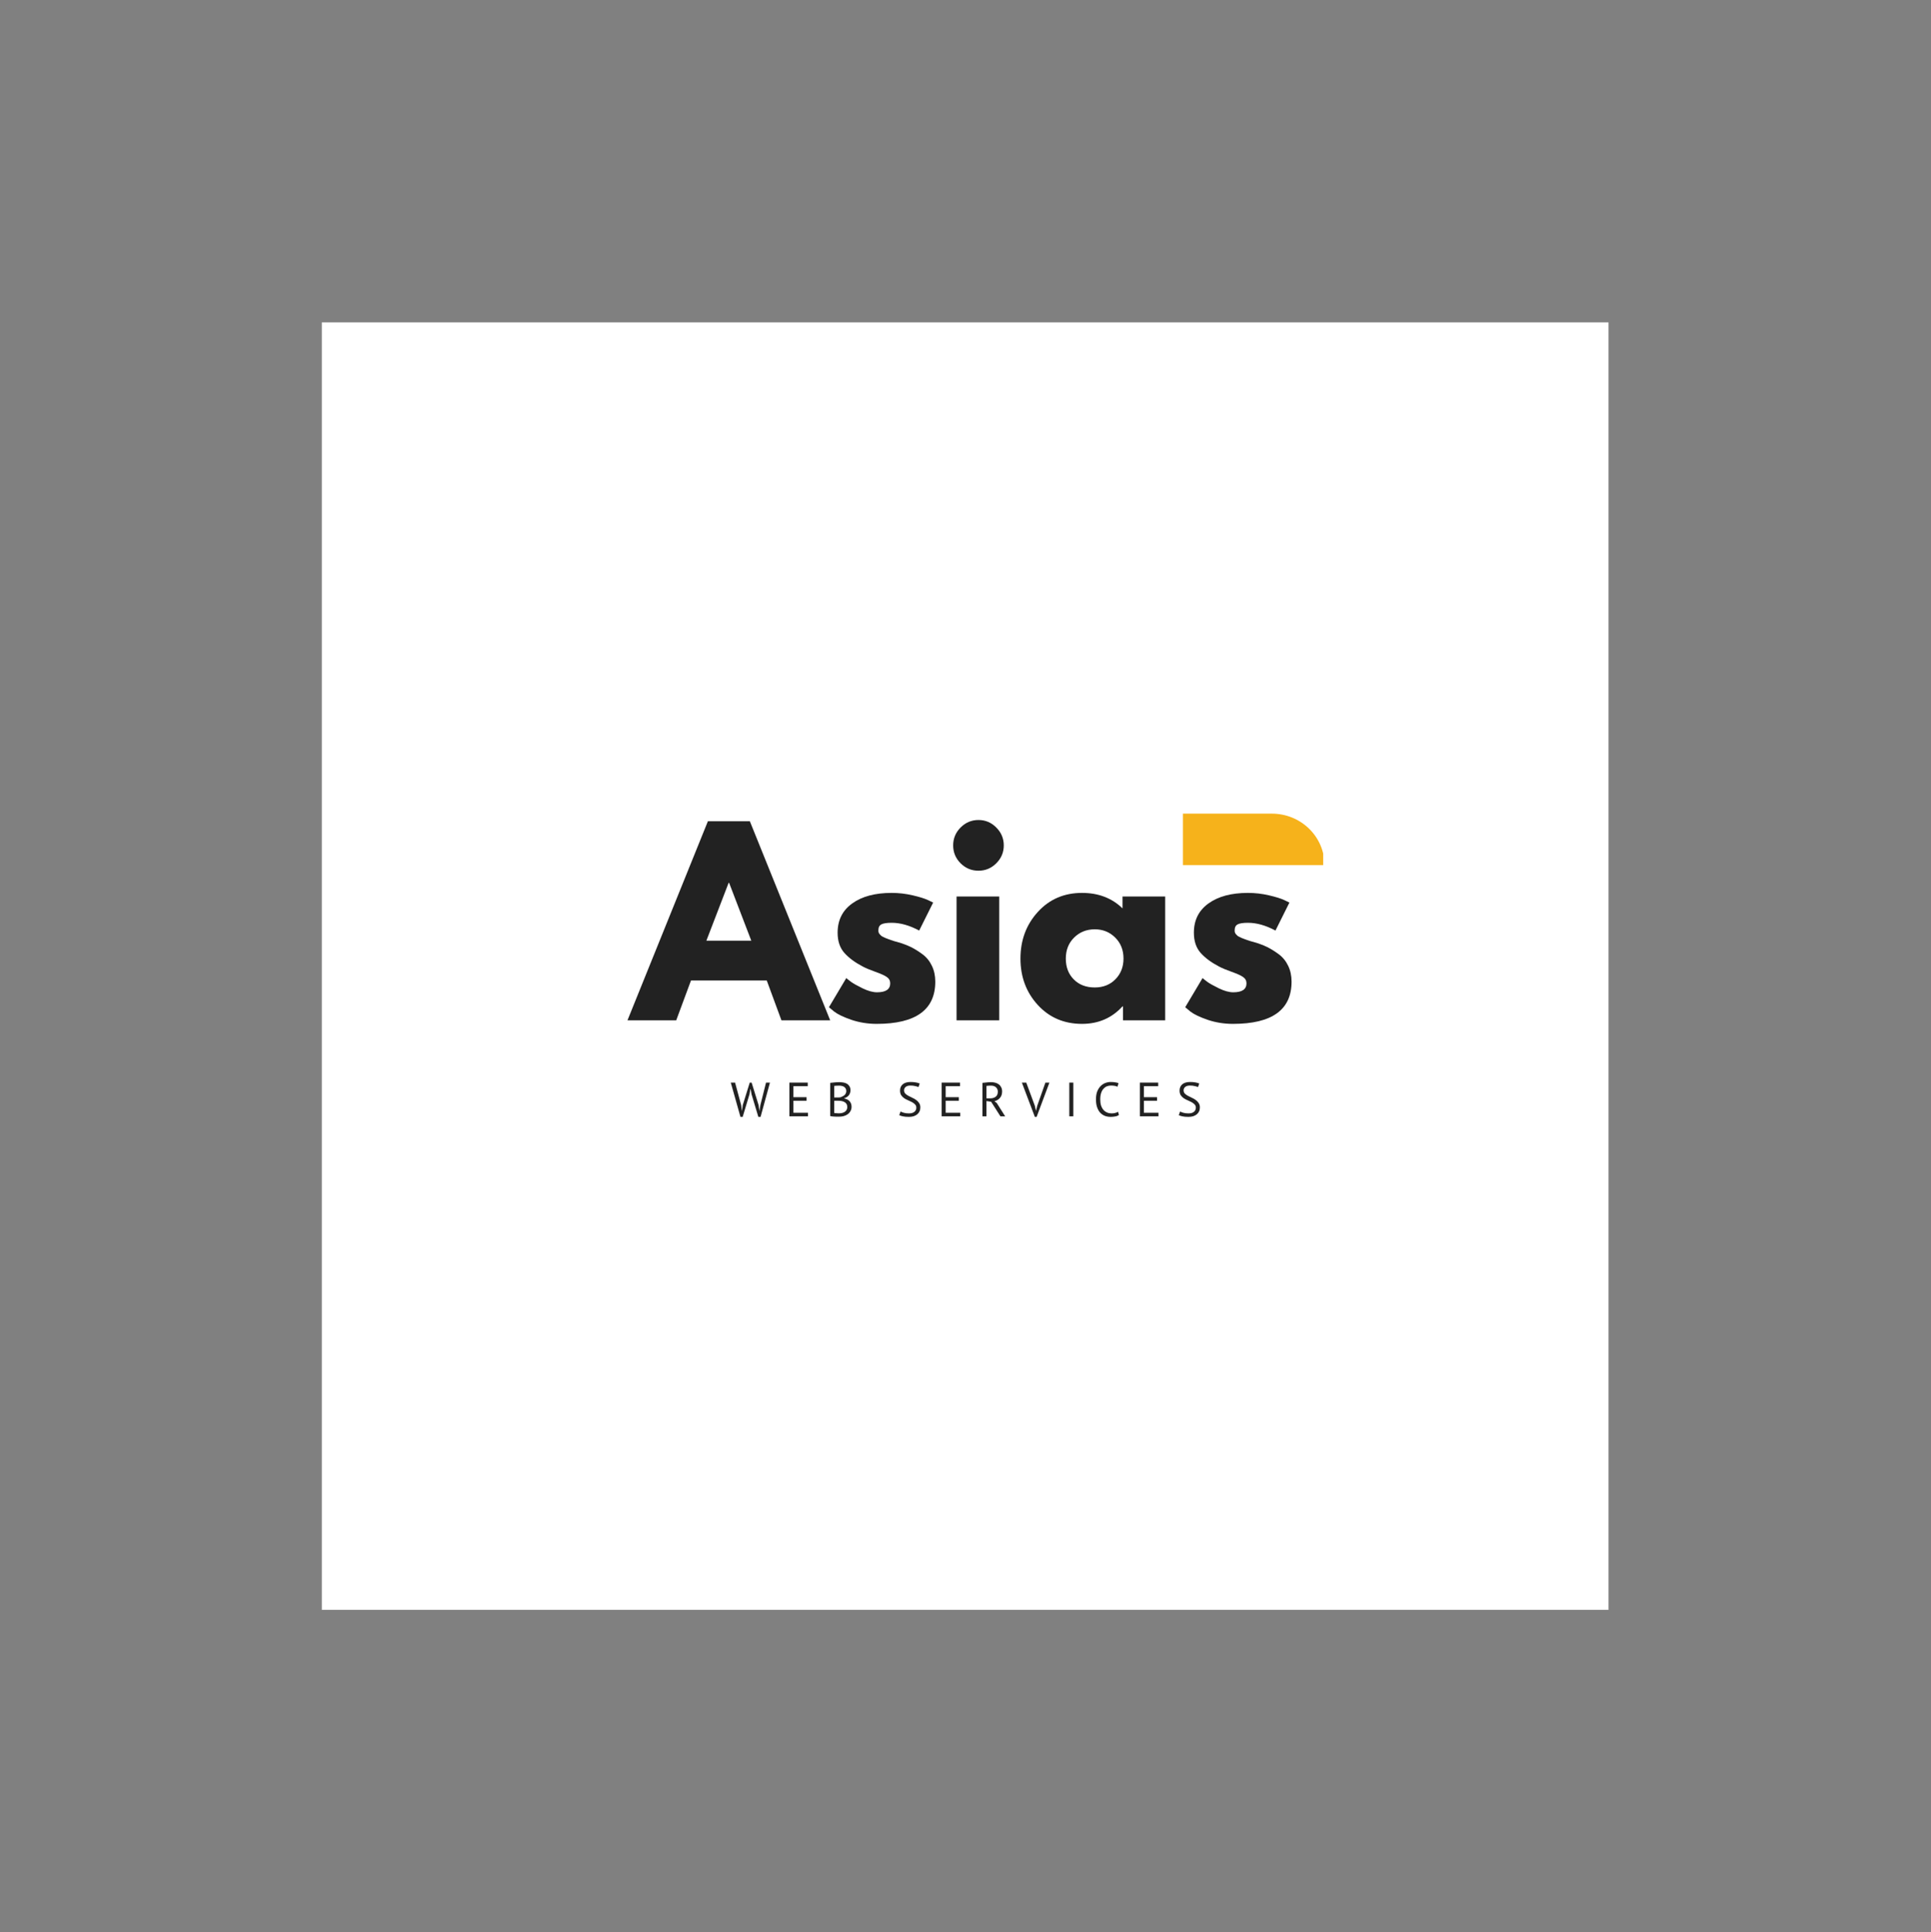 <?xml version="1.0" encoding="iso-8859-1"?>
<svg height="225pt" version="1.2" viewBox="-56.22 -56.25 337.32 337.5" width="224.88pt" xmlns="http://www.w3.org/2000/svg" xmlns:xlink="http://www.w3.org/1999/xlink">
	
	
	
	

	
	
	
	<rect x="-56.22" y="-56.25" width="337.32" height="337.5" fill="#808080" stroke="none"/>
	
	
	
	

	
	
	
	<defs>
		
		
		
		

		
		
		
		<g>
			
			
			
			

			
			
			
			<symbol id="glyph0-0" overflow="visible">
				
				
				
				

				
				
				
				<path animation_id="0" d="" style="stroke:none;"/>
				
				
				
				

			
			
			
			</symbol>
			
			
			
			

			
			
			
			<symbol id="glyph0-1" overflow="visible">
				
				
				
				

				
				
				
				<path animation_id="1" d="M 20.188 -34.766 L 34.219 0 L 25.703 0 L 23.141 -6.953 L 9.906 -6.953 L 7.328 0 L -1.188 0 L 12.859 -34.766 Z M 20.438 -13.906 L 16.562 -24.016 L 16.484 -24.016 L 12.594 -13.906 Z M 20.438 -13.906 " style="stroke:none;"/>
				
				
				
				

			
			
			
			</symbol>
			
			
			
			

			
			
			
			<symbol id="glyph0-2" overflow="visible">
				
				
				
				

				
				
				
				<path animation_id="2" d="M 11.922 -22.25 C 13.16 -22.25 14.383 -22.109 15.594 -21.828 C 16.801 -21.547 17.703 -21.266 18.297 -20.984 L 19.172 -20.562 L 16.734 -15.672 C 15.047 -16.578 13.441 -17.031 11.922 -17.031 C 11.078 -17.031 10.477 -16.938 10.125 -16.75 C 9.781 -16.57 9.609 -16.227 9.609 -15.719 C 9.609 -15.602 9.617 -15.488 9.641 -15.375 C 9.672 -15.27 9.727 -15.164 9.812 -15.062 C 9.895 -14.969 9.973 -14.883 10.047 -14.812 C 10.117 -14.738 10.238 -14.66 10.406 -14.578 C 10.57 -14.492 10.703 -14.43 10.797 -14.391 C 10.898 -14.348 11.062 -14.285 11.281 -14.203 C 11.508 -14.117 11.68 -14.055 11.797 -14.016 C 11.91 -13.973 12.098 -13.91 12.359 -13.828 C 12.629 -13.742 12.836 -13.688 12.984 -13.656 C 13.848 -13.406 14.602 -13.125 15.25 -12.812 C 15.895 -12.5 16.578 -12.078 17.297 -11.547 C 18.016 -11.016 18.566 -10.336 18.953 -9.516 C 19.348 -8.703 19.547 -7.781 19.547 -6.75 C 19.547 -1.832 16.133 0.625 9.312 0.625 C 7.77 0.625 6.301 0.391 4.906 -0.078 C 3.52 -0.555 2.516 -1.035 1.891 -1.516 L 0.969 -2.281 L 4 -7.375 C 4.227 -7.176 4.523 -6.941 4.891 -6.672 C 5.254 -6.41 5.91 -6.047 6.859 -5.578 C 7.816 -5.117 8.648 -4.891 9.359 -4.891 C 10.898 -4.891 11.672 -5.41 11.672 -6.453 C 11.672 -6.922 11.473 -7.289 11.078 -7.562 C 10.691 -7.832 10.023 -8.133 9.078 -8.469 C 8.141 -8.801 7.406 -9.109 6.875 -9.391 C 5.52 -10.098 4.445 -10.895 3.656 -11.781 C 2.875 -12.664 2.484 -13.836 2.484 -15.297 C 2.484 -17.484 3.332 -19.188 5.031 -20.406 C 6.727 -21.633 9.023 -22.25 11.922 -22.25 Z M 11.922 -22.25 " style="stroke:none;"/>
				
				
				
				

			
			
			
			</symbol>
			
			
			
			

			
			
			
			<symbol id="glyph0-3" overflow="visible">
				
				
				
				

				
				
				
				<path animation_id="3" d="M 3.234 -33.672 C 4.109 -34.547 5.148 -34.984 6.359 -34.984 C 7.566 -34.984 8.602 -34.547 9.469 -33.672 C 10.344 -32.797 10.781 -31.754 10.781 -30.547 C 10.781 -29.336 10.344 -28.297 9.469 -27.422 C 8.602 -26.555 7.566 -26.125 6.359 -26.125 C 5.148 -26.125 4.109 -26.555 3.234 -27.422 C 2.367 -28.297 1.938 -29.336 1.938 -30.547 C 1.938 -31.754 2.367 -32.797 3.234 -33.672 Z M 2.531 -21.625 L 2.531 0 L 9.984 0 L 9.984 -21.625 Z M 2.531 -21.625 " style="stroke:none;"/>
				
				
				
				

			
			
			
			</symbol>
			
			
			
			

			
			
			
			<symbol id="glyph0-4" overflow="visible">
				
				
				
				

				
				
				
				<path animation_id="4" d="M 4 -2.672 C 1.977 -4.879 0.969 -7.582 0.969 -10.781 C 0.969 -13.988 1.977 -16.703 4 -18.922 C 6.02 -21.141 8.594 -22.25 11.719 -22.25 C 14.582 -22.25 16.941 -21.348 18.797 -19.547 L 18.797 -21.625 L 26.25 -21.625 L 26.25 0 L 18.875 0 L 18.875 -2.438 L 18.797 -2.438 C 16.941 -0.395 14.582 0.625 11.719 0.625 C 8.594 0.625 6.02 -0.473 4 -2.672 Z M 10.344 -14.453 C 9.375 -13.492 8.891 -12.27 8.891 -10.781 C 8.891 -9.289 9.352 -8.078 10.281 -7.141 C 11.207 -6.203 12.43 -5.734 13.953 -5.734 C 15.41 -5.734 16.609 -6.207 17.547 -7.156 C 18.492 -8.113 18.969 -9.32 18.969 -10.781 C 18.969 -12.27 18.484 -13.492 17.516 -14.453 C 16.547 -15.41 15.359 -15.891 13.953 -15.891 C 12.516 -15.891 11.312 -15.41 10.344 -14.453 Z M 10.344 -14.453 " style="stroke:none;"/>
				
				
				
				

			
			
			
			</symbol>
			
			
			
			

			
			
			
			<symbol id="glyph1-0" overflow="visible">
				
				
				
				

				
				
				
				<path animation_id="5" d="M 0.422 -5.891 L 5.891 -5.891 L 5.891 0 L 0.422 0 Z M 4.797 -5.219 L 3.156 -3.391 L 1.516 -5.219 L 1.094 -4.797 L 2.75 -2.953 L 1.094 -1.094 L 1.516 -0.672 L 3.156 -2.5 L 4.797 -0.672 L 5.219 -1.094 L 3.547 -2.953 L 5.219 -4.797 Z M 1.094 -0.234 L 1.156 -0.234 L 1.156 -0.328 L 1.188 -0.328 C 1.219 -0.328 1.25 -0.332 1.281 -0.344 C 1.312 -0.363 1.328 -0.391 1.328 -0.422 C 1.328 -0.473 1.312 -0.504 1.281 -0.516 C 1.25 -0.523 1.211 -0.531 1.172 -0.531 L 1.094 -0.531 Z M 1.188 -0.484 C 1.227 -0.484 1.25 -0.469 1.25 -0.438 C 1.25 -0.406 1.242 -0.391 1.234 -0.391 C 1.223 -0.391 1.203 -0.391 1.172 -0.391 L 1.156 -0.391 L 1.156 -0.484 Z M 1.594 -0.531 L 1.328 -0.531 L 1.328 -0.484 L 1.438 -0.484 L 1.438 -0.234 L 1.484 -0.234 L 1.484 -0.484 L 1.594 -0.484 Z M 1.875 -0.312 C 1.875 -0.289 1.852 -0.281 1.812 -0.281 C 1.77 -0.281 1.742 -0.285 1.734 -0.297 L 1.703 -0.234 C 1.711 -0.234 1.727 -0.227 1.75 -0.219 C 1.77 -0.219 1.789 -0.219 1.812 -0.219 C 1.895 -0.219 1.938 -0.25 1.938 -0.312 C 1.938 -0.363 1.91 -0.391 1.859 -0.391 C 1.805 -0.398 1.781 -0.422 1.781 -0.453 C 1.781 -0.473 1.801 -0.484 1.844 -0.484 C 1.863 -0.484 1.883 -0.477 1.906 -0.469 L 1.922 -0.516 C 1.891 -0.523 1.863 -0.531 1.844 -0.531 C 1.758 -0.531 1.719 -0.504 1.719 -0.453 C 1.719 -0.422 1.723 -0.398 1.734 -0.391 C 1.754 -0.379 1.77 -0.367 1.781 -0.359 C 1.801 -0.348 1.82 -0.336 1.844 -0.328 C 1.863 -0.328 1.875 -0.32 1.875 -0.312 Z M 2 -0.391 C 2.02 -0.398 2.047 -0.406 2.078 -0.406 C 2.098 -0.406 2.109 -0.395 2.109 -0.375 L 2.109 -0.359 C 2.109 -0.359 2.102 -0.359 2.094 -0.359 C 2.094 -0.367 2.086 -0.375 2.078 -0.375 C 2.004 -0.375 1.969 -0.344 1.969 -0.281 C 1.969 -0.238 1.988 -0.219 2.031 -0.219 C 2.07 -0.219 2.098 -0.234 2.109 -0.266 L 2.125 -0.234 L 2.188 -0.234 C 2.176 -0.242 2.172 -0.258 2.172 -0.281 L 2.172 -0.375 C 2.172 -0.438 2.145 -0.469 2.094 -0.469 C 2.07 -0.469 2.051 -0.461 2.031 -0.453 C 2.008 -0.453 1.992 -0.445 1.984 -0.438 Z M 2.062 -0.266 C 2.039 -0.266 2.031 -0.273 2.031 -0.297 C 2.031 -0.328 2.047 -0.344 2.078 -0.344 C 2.086 -0.344 2.094 -0.336 2.094 -0.328 C 2.102 -0.328 2.109 -0.328 2.109 -0.328 L 2.109 -0.297 C 2.098 -0.273 2.082 -0.266 2.062 -0.266 Z M 2.453 -0.234 L 2.453 -0.359 C 2.453 -0.43 2.43 -0.469 2.391 -0.469 C 2.348 -0.469 2.316 -0.453 2.297 -0.422 L 2.281 -0.453 L 2.234 -0.453 L 2.234 -0.234 L 2.297 -0.234 L 2.297 -0.375 C 2.305 -0.395 2.32 -0.406 2.344 -0.406 C 2.375 -0.406 2.391 -0.391 2.391 -0.359 L 2.391 -0.234 Z M 2.5 -0.234 C 2.52 -0.223 2.547 -0.219 2.578 -0.219 C 2.641 -0.219 2.672 -0.242 2.672 -0.297 C 2.672 -0.328 2.664 -0.344 2.656 -0.344 C 2.645 -0.352 2.629 -0.363 2.609 -0.375 C 2.578 -0.383 2.562 -0.391 2.562 -0.391 C 2.562 -0.398 2.57 -0.406 2.594 -0.406 C 2.613 -0.406 2.633 -0.398 2.656 -0.391 L 2.672 -0.453 C 2.648 -0.461 2.625 -0.469 2.594 -0.469 C 2.539 -0.469 2.516 -0.441 2.516 -0.391 C 2.516 -0.359 2.52 -0.336 2.531 -0.328 C 2.551 -0.316 2.566 -0.312 2.578 -0.312 C 2.609 -0.312 2.625 -0.301 2.625 -0.281 C 2.625 -0.27 2.613 -0.266 2.594 -0.266 C 2.562 -0.266 2.535 -0.27 2.516 -0.281 Z M 2.844 -0.359 C 2.844 -0.234 2.898 -0.172 3.016 -0.172 C 3.129 -0.172 3.188 -0.234 3.188 -0.359 C 3.188 -0.461 3.129 -0.516 3.016 -0.516 C 2.973 -0.516 2.93 -0.5 2.891 -0.469 C 2.859 -0.438 2.844 -0.398 2.844 -0.359 Z M 2.891 -0.359 C 2.891 -0.441 2.93 -0.484 3.016 -0.484 C 3.098 -0.484 3.141 -0.441 3.141 -0.359 C 3.141 -0.273 3.098 -0.234 3.016 -0.234 C 2.93 -0.234 2.891 -0.273 2.891 -0.359 Z M 3.062 -0.312 C 3.051 -0.312 3.039 -0.312 3.031 -0.312 C 3.008 -0.312 3 -0.328 3 -0.359 C 3 -0.379 3.008 -0.391 3.031 -0.391 L 3.062 -0.391 L 3.078 -0.422 C 3.055 -0.43 3.035 -0.438 3.016 -0.438 C 2.961 -0.438 2.938 -0.41 2.938 -0.359 C 2.938 -0.297 2.961 -0.266 3.016 -0.266 C 3.047 -0.266 3.066 -0.27 3.078 -0.281 Z M 3.359 -0.234 L 3.422 -0.234 L 3.422 -0.328 L 3.469 -0.328 C 3.5 -0.328 3.523 -0.332 3.547 -0.344 C 3.578 -0.363 3.594 -0.391 3.594 -0.422 C 3.594 -0.473 3.578 -0.504 3.547 -0.516 C 3.516 -0.523 3.484 -0.531 3.453 -0.531 L 3.359 -0.531 Z M 3.469 -0.484 C 3.508 -0.484 3.531 -0.469 3.531 -0.438 C 3.531 -0.406 3.52 -0.391 3.5 -0.391 C 3.488 -0.391 3.473 -0.391 3.453 -0.391 L 3.422 -0.391 L 3.422 -0.484 Z M 3.641 -0.391 C 3.66 -0.398 3.688 -0.406 3.719 -0.406 C 3.738 -0.406 3.75 -0.395 3.75 -0.375 L 3.75 -0.359 C 3.75 -0.359 3.742 -0.359 3.734 -0.359 C 3.734 -0.367 3.727 -0.375 3.719 -0.375 C 3.645 -0.375 3.609 -0.344 3.609 -0.281 C 3.609 -0.238 3.633 -0.219 3.688 -0.219 C 3.719 -0.219 3.738 -0.234 3.75 -0.266 L 3.766 -0.234 L 3.828 -0.234 C 3.816 -0.242 3.812 -0.258 3.812 -0.281 L 3.812 -0.375 C 3.812 -0.438 3.785 -0.469 3.734 -0.469 C 3.711 -0.469 3.691 -0.461 3.672 -0.453 C 3.648 -0.453 3.633 -0.445 3.625 -0.438 Z M 3.703 -0.266 C 3.68 -0.266 3.672 -0.273 3.672 -0.297 C 3.672 -0.328 3.688 -0.344 3.719 -0.344 C 3.727 -0.344 3.734 -0.336 3.734 -0.328 C 3.742 -0.328 3.75 -0.328 3.75 -0.328 L 3.75 -0.297 C 3.738 -0.273 3.723 -0.266 3.703 -0.266 Z M 4.031 -0.453 C 4.02 -0.461 4.004 -0.469 3.984 -0.469 C 3.961 -0.469 3.945 -0.453 3.938 -0.422 L 3.922 -0.453 L 3.875 -0.453 L 3.875 -0.234 L 3.938 -0.234 L 3.938 -0.375 C 3.938 -0.395 3.953 -0.406 3.984 -0.406 L 4 -0.406 C 4.008 -0.406 4.016 -0.398 4.016 -0.391 Z M 4.062 -0.391 C 4.102 -0.398 4.129 -0.406 4.141 -0.406 C 4.172 -0.406 4.188 -0.395 4.188 -0.375 L 4.188 -0.359 C 4.176 -0.359 4.164 -0.359 4.156 -0.359 C 4.156 -0.367 4.148 -0.375 4.141 -0.375 C 4.066 -0.375 4.031 -0.344 4.031 -0.281 C 4.031 -0.238 4.055 -0.219 4.109 -0.219 C 4.148 -0.219 4.176 -0.234 4.188 -0.266 L 4.203 -0.234 L 4.25 -0.234 C 4.25 -0.242 4.25 -0.258 4.25 -0.281 L 4.25 -0.375 C 4.25 -0.438 4.219 -0.469 4.156 -0.469 C 4.133 -0.469 4.113 -0.461 4.094 -0.453 C 4.082 -0.453 4.07 -0.445 4.062 -0.438 Z M 4.141 -0.266 C 4.109 -0.266 4.094 -0.273 4.094 -0.297 C 4.094 -0.328 4.109 -0.344 4.141 -0.344 C 4.148 -0.344 4.156 -0.336 4.156 -0.328 C 4.164 -0.328 4.176 -0.328 4.188 -0.328 L 4.188 -0.297 C 4.176 -0.273 4.16 -0.266 4.141 -0.266 Z M 4.484 -0.531 L 4.234 -0.531 L 4.234 -0.484 L 4.328 -0.484 L 4.328 -0.234 L 4.391 -0.234 L 4.391 -0.484 L 4.484 -0.484 Z M 4.562 -0.453 L 4.484 -0.453 L 4.594 -0.234 C 4.582 -0.203 4.566 -0.188 4.547 -0.188 L 4.516 -0.141 C 4.535 -0.141 4.551 -0.141 4.562 -0.141 C 4.594 -0.141 4.625 -0.176 4.656 -0.25 L 4.734 -0.453 L 4.672 -0.453 L 4.625 -0.328 L 4.625 -0.281 L 4.609 -0.281 L 4.609 -0.328 Z M 4.766 -0.141 L 4.828 -0.141 L 4.828 -0.234 C 4.828 -0.223 4.844 -0.219 4.875 -0.219 C 4.945 -0.219 4.984 -0.258 4.984 -0.344 C 4.984 -0.426 4.953 -0.469 4.891 -0.469 C 4.859 -0.469 4.832 -0.453 4.812 -0.422 L 4.797 -0.453 L 4.766 -0.453 Z M 4.875 -0.406 C 4.906 -0.406 4.922 -0.383 4.922 -0.344 C 4.922 -0.289 4.898 -0.266 4.859 -0.266 C 4.848 -0.266 4.836 -0.27 4.828 -0.281 L 4.828 -0.375 C 4.828 -0.395 4.844 -0.406 4.875 -0.406 Z M 5.203 -0.281 C 5.191 -0.27 5.172 -0.266 5.141 -0.266 C 5.109 -0.266 5.086 -0.281 5.078 -0.312 L 5.234 -0.312 L 5.234 -0.375 C 5.234 -0.406 5.223 -0.426 5.203 -0.438 C 5.18 -0.457 5.16 -0.469 5.141 -0.469 C 5.055 -0.469 5.016 -0.426 5.016 -0.344 C 5.016 -0.258 5.055 -0.219 5.141 -0.219 C 5.148 -0.219 5.164 -0.219 5.188 -0.219 C 5.207 -0.227 5.223 -0.238 5.234 -0.25 Z M 5.141 -0.406 C 5.172 -0.406 5.18 -0.391 5.172 -0.359 L 5.094 -0.359 C 5.094 -0.391 5.109 -0.406 5.141 -0.406 Z M 5.141 -0.406 " style="stroke:none;"/>
				
				
				
				

			
			
			
			</symbol>
			
			
			
			

			
			
			
			<symbol id="glyph1-1" overflow="visible">
				
				
				
				

				
				
				
				<path animation_id="6" d="M 1.875 -1.953 L 2 -0.969 L 2.016 -0.969 L 2.156 -1.969 L 3.375 -5.891 L 3.703 -5.891 L 4.922 -1.953 L 5.062 -0.969 L 5.078 -0.969 L 5.234 -1.969 L 6.219 -5.891 L 6.906 -5.891 L 5.266 0.094 L 4.875 0.094 L 3.688 -3.859 L 3.531 -4.75 L 3.484 -4.75 L 3.328 -3.844 L 2.141 0.094 L 1.75 0.094 L 0.062 -5.891 L 0.812 -5.891 Z M 1.875 -1.953 " style="stroke:none;"/>
				
				
				
				

			
			
			
			</symbol>
			
			
			
			

			
			
			
			<symbol id="glyph1-2" overflow="visible">
				
				
				
				

				
				
				
				<path animation_id="7" d="M 0.719 -5.891 L 3.922 -5.891 L 3.922 -5.266 L 1.422 -5.266 L 1.422 -3.344 L 3.719 -3.344 L 3.719 -2.719 L 1.422 -2.719 L 1.422 -0.625 L 3.969 -0.625 L 3.969 0 L 0.719 0 Z M 0.719 -5.891 " style="stroke:none;"/>
				
				
				
				

			
			
			
			</symbol>
			
			
			
			

			
			
			
			<symbol id="glyph1-3" overflow="visible">
				
				
				
				

				
				
				
				<path animation_id="8" d="M 4.266 -4.547 C 4.266 -4.41 4.242 -4.27 4.203 -4.125 C 4.16 -3.977 4.094 -3.836 4 -3.703 C 3.906 -3.578 3.785 -3.469 3.641 -3.375 C 3.504 -3.281 3.344 -3.207 3.156 -3.156 L 3.156 -3.125 C 3.32 -3.094 3.484 -3.039 3.641 -2.969 C 3.797 -2.906 3.93 -2.816 4.047 -2.703 C 4.172 -2.586 4.27 -2.441 4.344 -2.266 C 4.414 -2.098 4.453 -1.898 4.453 -1.672 C 4.453 -1.367 4.383 -1.109 4.25 -0.891 C 4.125 -0.672 3.957 -0.488 3.75 -0.344 C 3.551 -0.207 3.316 -0.102 3.047 -0.031 C 2.785 0.031 2.52 0.062 2.25 0.062 C 2.156 0.062 2.039 0.062 1.906 0.062 C 1.781 0.062 1.645 0.055 1.5 0.047 C 1.363 0.047 1.223 0.035 1.078 0.016 C 0.941 0.004 0.82 -0.016 0.719 -0.047 L 0.719 -5.844 C 0.926 -5.875 1.164 -5.898 1.438 -5.922 C 1.719 -5.953 2.02 -5.969 2.344 -5.969 C 2.562 -5.969 2.785 -5.945 3.016 -5.906 C 3.242 -5.875 3.445 -5.805 3.625 -5.703 C 3.812 -5.598 3.961 -5.453 4.078 -5.266 C 4.203 -5.078 4.266 -4.836 4.266 -4.547 Z M 2.312 -0.531 C 2.488 -0.531 2.66 -0.551 2.828 -0.594 C 3.004 -0.645 3.156 -0.711 3.281 -0.797 C 3.414 -0.891 3.52 -1.004 3.594 -1.141 C 3.664 -1.273 3.703 -1.438 3.703 -1.625 C 3.703 -1.852 3.656 -2.035 3.562 -2.172 C 3.469 -2.316 3.348 -2.426 3.203 -2.5 C 3.055 -2.582 2.891 -2.641 2.703 -2.672 C 2.516 -2.703 2.328 -2.719 2.141 -2.719 L 1.422 -2.719 L 1.422 -0.594 C 1.453 -0.582 1.504 -0.57 1.578 -0.562 C 1.648 -0.562 1.727 -0.555 1.812 -0.547 C 1.906 -0.547 1.992 -0.539 2.078 -0.531 C 2.172 -0.531 2.25 -0.531 2.312 -0.531 Z M 1.859 -3.297 C 1.953 -3.297 2.066 -3.297 2.203 -3.297 C 2.336 -3.305 2.445 -3.316 2.531 -3.328 C 2.664 -3.379 2.789 -3.438 2.906 -3.5 C 3.031 -3.562 3.141 -3.633 3.234 -3.719 C 3.328 -3.812 3.398 -3.914 3.453 -4.031 C 3.504 -4.145 3.531 -4.27 3.531 -4.406 C 3.531 -4.594 3.492 -4.742 3.422 -4.859 C 3.348 -4.984 3.254 -5.082 3.141 -5.156 C 3.023 -5.227 2.891 -5.281 2.734 -5.312 C 2.586 -5.344 2.438 -5.359 2.281 -5.359 C 2.094 -5.359 1.922 -5.352 1.766 -5.344 C 1.609 -5.332 1.492 -5.32 1.422 -5.312 L 1.422 -3.297 Z M 1.859 -3.297 " style="stroke:none;"/>
				
				
				
				

			
			
			
			</symbol>
			
			
			
			

			
			
			
			<symbol id="glyph1-4" overflow="visible">
				
				
				
				

				
				
				
				<path animation_id="9" d="" style="stroke:none;"/>
				
				
				
				

			
			
			
			</symbol>
			
			
			
			

			
			
			
			<symbol id="glyph1-5" overflow="visible">
				
				
				
				

				
				
				
				<path animation_id="10" d="M 3.375 -1.5 C 3.375 -1.738 3.301 -1.93 3.156 -2.078 C 3.02 -2.223 2.848 -2.352 2.641 -2.469 C 2.43 -2.582 2.203 -2.691 1.953 -2.797 C 1.703 -2.898 1.473 -3.02 1.266 -3.156 C 1.055 -3.301 0.879 -3.477 0.734 -3.688 C 0.598 -3.906 0.531 -4.176 0.531 -4.5 C 0.531 -4.957 0.688 -5.32 1 -5.594 C 1.32 -5.863 1.781 -6 2.375 -6 C 2.719 -6 3.031 -5.973 3.312 -5.922 C 3.594 -5.867 3.812 -5.805 3.969 -5.734 L 3.75 -5.109 C 3.625 -5.172 3.438 -5.227 3.188 -5.281 C 2.938 -5.344 2.656 -5.375 2.344 -5.375 C 1.969 -5.375 1.688 -5.289 1.5 -5.125 C 1.32 -4.957 1.234 -4.766 1.234 -4.547 C 1.234 -4.328 1.301 -4.141 1.438 -3.984 C 1.582 -3.836 1.758 -3.707 1.969 -3.594 C 2.176 -3.477 2.406 -3.363 2.656 -3.25 C 2.906 -3.145 3.133 -3.016 3.344 -2.859 C 3.551 -2.711 3.723 -2.535 3.859 -2.328 C 4.004 -2.117 4.078 -1.863 4.078 -1.562 C 4.078 -1.301 4.031 -1.07 3.938 -0.875 C 3.852 -0.676 3.723 -0.504 3.547 -0.359 C 3.367 -0.211 3.156 -0.098 2.906 -0.016 C 2.664 0.055 2.391 0.094 2.078 0.094 C 1.648 0.094 1.297 0.062 1.016 0 C 0.742 -0.062 0.535 -0.129 0.391 -0.203 L 0.625 -0.844 C 0.75 -0.77 0.938 -0.695 1.188 -0.625 C 1.445 -0.551 1.734 -0.516 2.047 -0.516 C 2.234 -0.516 2.406 -0.531 2.562 -0.562 C 2.727 -0.602 2.867 -0.664 2.984 -0.75 C 3.109 -0.832 3.203 -0.938 3.266 -1.062 C 3.336 -1.188 3.375 -1.332 3.375 -1.5 Z M 3.375 -1.5 " style="stroke:none;"/>
				
				
				
				

			
			
			
			</symbol>
			
			
			
			

			
			
			
			<symbol id="glyph1-6" overflow="visible">
				
				
				
				

				
				
				
				<path animation_id="11" d="M 0.719 -5.844 C 0.926 -5.875 1.172 -5.898 1.453 -5.922 C 1.734 -5.953 1.988 -5.969 2.219 -5.969 C 2.477 -5.969 2.723 -5.938 2.953 -5.875 C 3.18 -5.82 3.383 -5.727 3.562 -5.594 C 3.738 -5.469 3.879 -5.301 3.984 -5.094 C 4.098 -4.883 4.156 -4.633 4.156 -4.344 C 4.156 -3.875 4.023 -3.492 3.766 -3.203 C 3.516 -2.922 3.195 -2.734 2.812 -2.641 L 3.219 -2.328 L 4.688 0 L 3.859 0 L 2.234 -2.547 L 1.422 -2.672 L 1.422 0 L 0.719 0 Z M 2.234 -5.359 C 2.16 -5.359 2.082 -5.359 2 -5.359 C 1.926 -5.359 1.852 -5.352 1.781 -5.344 C 1.707 -5.344 1.633 -5.336 1.562 -5.328 C 1.5 -5.328 1.453 -5.32 1.422 -5.312 L 1.422 -3.141 L 2.078 -3.141 C 2.461 -3.141 2.781 -3.234 3.031 -3.422 C 3.281 -3.609 3.406 -3.906 3.406 -4.312 C 3.406 -4.613 3.301 -4.863 3.094 -5.062 C 2.883 -5.258 2.598 -5.359 2.234 -5.359 Z M 2.234 -5.359 " style="stroke:none;"/>
				
				
				
				

			
			
			
			</symbol>
			
			
			
			

			
			
			
			<symbol id="glyph1-7" overflow="visible">
				
				
				
				

				
				
				
				<path animation_id="12" d="M 2.25 -1.844 L 2.453 -0.953 L 2.672 -1.859 L 4.094 -5.891 L 4.797 -5.891 L 2.562 0.094 L 2.25 0.094 L -0.016 -5.891 L 0.75 -5.891 Z M 2.25 -1.844 " style="stroke:none;"/>
				
				
				
				

			
			
			
			</symbol>
			
			
			
			

			
			
			
			<symbol id="glyph1-8" overflow="visible">
				
				
				
				

				
				
				
				<path animation_id="13" d="M 0.875 -5.891 L 1.578 -5.891 L 1.578 0 L 0.875 0 Z M 0.875 -5.891 " style="stroke:none;"/>
				
				
				
				

			
			
			
			</symbol>
			
			
			
			

			
			
			
			<symbol id="glyph1-9" overflow="visible">
				
				
				
				

				
				
				
				<path animation_id="14" d="M 4.484 -0.25 C 4.316 -0.113 4.102 -0.023 3.844 0.016 C 3.594 0.066 3.32 0.094 3.031 0.094 C 2.676 0.094 2.344 0.035 2.031 -0.078 C 1.719 -0.203 1.445 -0.383 1.219 -0.625 C 0.988 -0.875 0.805 -1.191 0.672 -1.578 C 0.535 -1.961 0.469 -2.422 0.469 -2.953 C 0.469 -3.492 0.539 -3.957 0.688 -4.344 C 0.844 -4.727 1.039 -5.039 1.281 -5.281 C 1.531 -5.531 1.805 -5.711 2.109 -5.828 C 2.41 -5.941 2.719 -6 3.031 -6 C 3.363 -6 3.633 -5.977 3.844 -5.938 C 4.062 -5.906 4.25 -5.859 4.406 -5.797 L 4.234 -5.172 C 3.961 -5.305 3.578 -5.375 3.078 -5.375 C 2.848 -5.375 2.617 -5.332 2.391 -5.25 C 2.172 -5.164 1.973 -5.023 1.797 -4.828 C 1.617 -4.641 1.477 -4.391 1.375 -4.078 C 1.27 -3.773 1.219 -3.398 1.219 -2.953 C 1.219 -2.547 1.266 -2.191 1.359 -1.891 C 1.461 -1.586 1.602 -1.332 1.781 -1.125 C 1.957 -0.926 2.164 -0.773 2.406 -0.672 C 2.645 -0.566 2.906 -0.516 3.188 -0.516 C 3.438 -0.516 3.656 -0.539 3.844 -0.594 C 4.031 -0.645 4.191 -0.711 4.328 -0.797 Z M 4.484 -0.25 " style="stroke:none;"/>
				
				
				
				

			
			
			
			</symbol>
			
			
			
			

		
		
		
		</g>
		
		
		
		

		
		
		
		<clipPath id="clip1">
			
			
			
			
  
			
			
			
			<path animation_id="15" d="M 0 0.059 L 224.762 0.059 L 224.762 224.938 L 0 224.938 Z M 0 0.059 "/>
			
			
			
			

		
		
		
		</clipPath>
		
		
		
		

		
		
		
		<clipPath id="clip2">
			
			
			
			
  
			
			
			
			<path animation_id="16" d="M 150.422 85.863 L 174.926 85.863 L 174.926 94.859 L 150.422 94.859 Z M 150.422 85.863 "/>
			
			
			
			

		
		
		
		</clipPath>
		
		
		
		

	
	
	
	</defs>
	
	
	
	

	
	
	
	<g id="surface1">
		
		
		
		

		
		
		
		<g clip-path="url(#clip1)" clip-rule="nonzero">
			
			
			
			

			
			
			
			<path animation_id="17" d="M 0 0.059 L 224.879 0.059 L 224.879 224.941 L 0 224.941 Z M 0 0.059 " style=" stroke:none;fill-rule:nonzero;fill:rgb(100%,100%,100%);fill-opacity:1;"/>
			
			
			
			

		
		
		
		</g>
		
		
		
		

		
		
		
		<g style="fill:rgb(13.329%,13.329%,13.329%);fill-opacity:1;">
			
			
			
			
  
			
			
			
			<use x="54.581" xlink:href="#glyph0-1" y="121.961"/>
			
			
			
			

		
		
		
		</g>
		
		
		
		

		
		
		
		<g style="fill:rgb(13.329%,13.329%,13.329%);fill-opacity:1;">
			
			
			
			
  
			
			
			
			<use x="87.616" xlink:href="#glyph0-2" y="121.961"/>
			
			
			
			

		
		
		
		</g>
		
		
		
		

		
		
		
		<g style="fill:rgb(13.329%,13.329%,13.329%);fill-opacity:1;">
			
			
			
			
  
			
			
			
			<use x="108.347" xlink:href="#glyph0-3" y="121.961"/>
			
			
			
			

		
		
		
		</g>
		
		
		
		

		
		
		
		<g style="fill:rgb(13.329%,13.329%,13.329%);fill-opacity:1;">
			
			
			
			
  
			
			
			
			<use x="121.073" xlink:href="#glyph0-4" y="121.961"/>
			
			
			
			

		
		
		
		</g>
		
		
		
		

		
		
		
		<g style="fill:rgb(13.329%,13.329%,13.329%);fill-opacity:1;">
			
			
			
			
  
			
			
			
			<use x="149.852" xlink:href="#glyph0-2" y="121.961"/>
			
			
			
			

		
		
		
		</g>
		
		
		
		

		
		
		
		<g clip-path="url(#clip2)" clip-rule="nonzero">
			
			
			
			

			
			
			
			<path animation_id="18" d="M 150.422 85.867 L 165.949 85.867 C 171.039 85.867 175.156 89.887 175.156 94.855 L 150.422 94.855 Z M 150.422 85.867 " style=" stroke:none;fill-rule:nonzero;fill:rgb(96.469%,69.8%,10.59%);fill-opacity:1;"/>
			
			
			
			

		
		
		
		</g>
		
		
		
		

		
		
		
		<g style="fill:rgb(13.329%,13.329%,13.329%);fill-opacity:1;">
			
			
			
			
  
			
			
			
			<use x="71.376" xlink:href="#glyph1-1" y="138.735"/>
			
			
			
			

		
		
		
		</g>
		
		
		
		

		
		
		
		<g style="fill:rgb(13.329%,13.329%,13.329%);fill-opacity:1;">
			
			
			
			
  
			
			
			
			<use x="80.959" xlink:href="#glyph1-2" y="138.735"/>
			
			
			
			

		
		
		
		</g>
		
		
		
		

		
		
		
		<g style="fill:rgb(13.329%,13.329%,13.329%);fill-opacity:1;">
			
			
			
			
  
			
			
			
			<use x="88.084" xlink:href="#glyph1-3" y="138.735"/>
			
			
			
			

		
		
		
		</g>
		
		
		
		

		
		
		
		<g style="fill:rgb(13.329%,13.329%,13.329%);fill-opacity:1;">
			
			
			
			
  
			
			
			
			<use x="95.613" xlink:href="#glyph1-4" y="138.735"/>
			
			
			
			

		
		
		
		</g>
		
		
		
		

		
		
		
		<g style="fill:rgb(13.329%,13.329%,13.329%);fill-opacity:1;">
			
			
			
			
  
			
			
			
			<use x="100.474" xlink:href="#glyph1-5" y="138.735"/>
			
			
			
			

		
		
		
		</g>
		
		
		
		

		
		
		
		<g style="fill:rgb(13.329%,13.329%,13.329%);fill-opacity:1;">
			
			
			
			
  
			
			
			
			<use x="107.557" xlink:href="#glyph1-2" y="138.735"/>
			
			
			
			

		
		
		
		</g>
		
		
		
		

		
		
		
		<g style="fill:rgb(13.329%,13.329%,13.329%);fill-opacity:1;">
			
			
			
			
  
			
			
			
			<use x="114.682" xlink:href="#glyph1-6" y="138.735"/>
			
			
			
			

		
		
		
		</g>
		
		
		
		

		
		
		
		<g style="fill:rgb(13.329%,13.329%,13.329%);fill-opacity:1;">
			
			
			
			
  
			
			
			
			<use x="122.304" xlink:href="#glyph1-7" y="138.735"/>
			
			
			
			

		
		
		
		</g>
		
		
		
		

		
		
		
		<g style="fill:rgb(13.329%,13.329%,13.329%);fill-opacity:1;">
			
			
			
			
  
			
			
			
			<use x="129.698" xlink:href="#glyph1-8" y="138.735"/>
			
			
			
			

		
		
		
		</g>
		
		
		
		

		
		
		
		<g style="fill:rgb(13.329%,13.329%,13.329%);fill-opacity:1;">
			
			
			
			
  
			
			
			
			<use x="134.761" xlink:href="#glyph1-9" y="138.735"/>
			
			
			
			

		
		
		
		</g>
		
		
		
		

		
		
		
		<g style="fill:rgb(13.329%,13.329%,13.329%);fill-opacity:1;">
			
			
			
			
  
			
			
			
			<use x="142.18" xlink:href="#glyph1-2" y="138.735"/>
			
			
			
			

		
		
		
		</g>
		
		
		
		

		
		
		
		<g style="fill:rgb(13.329%,13.329%,13.329%);fill-opacity:1;">
			
			
			
			
  
			
			
			
			<use x="149.306" xlink:href="#glyph1-5" y="138.735"/>
			
			
			
			

		
		
		
		</g>
		
		
		
		

	
	
	
	</g>
	
	
	
	




</svg>
